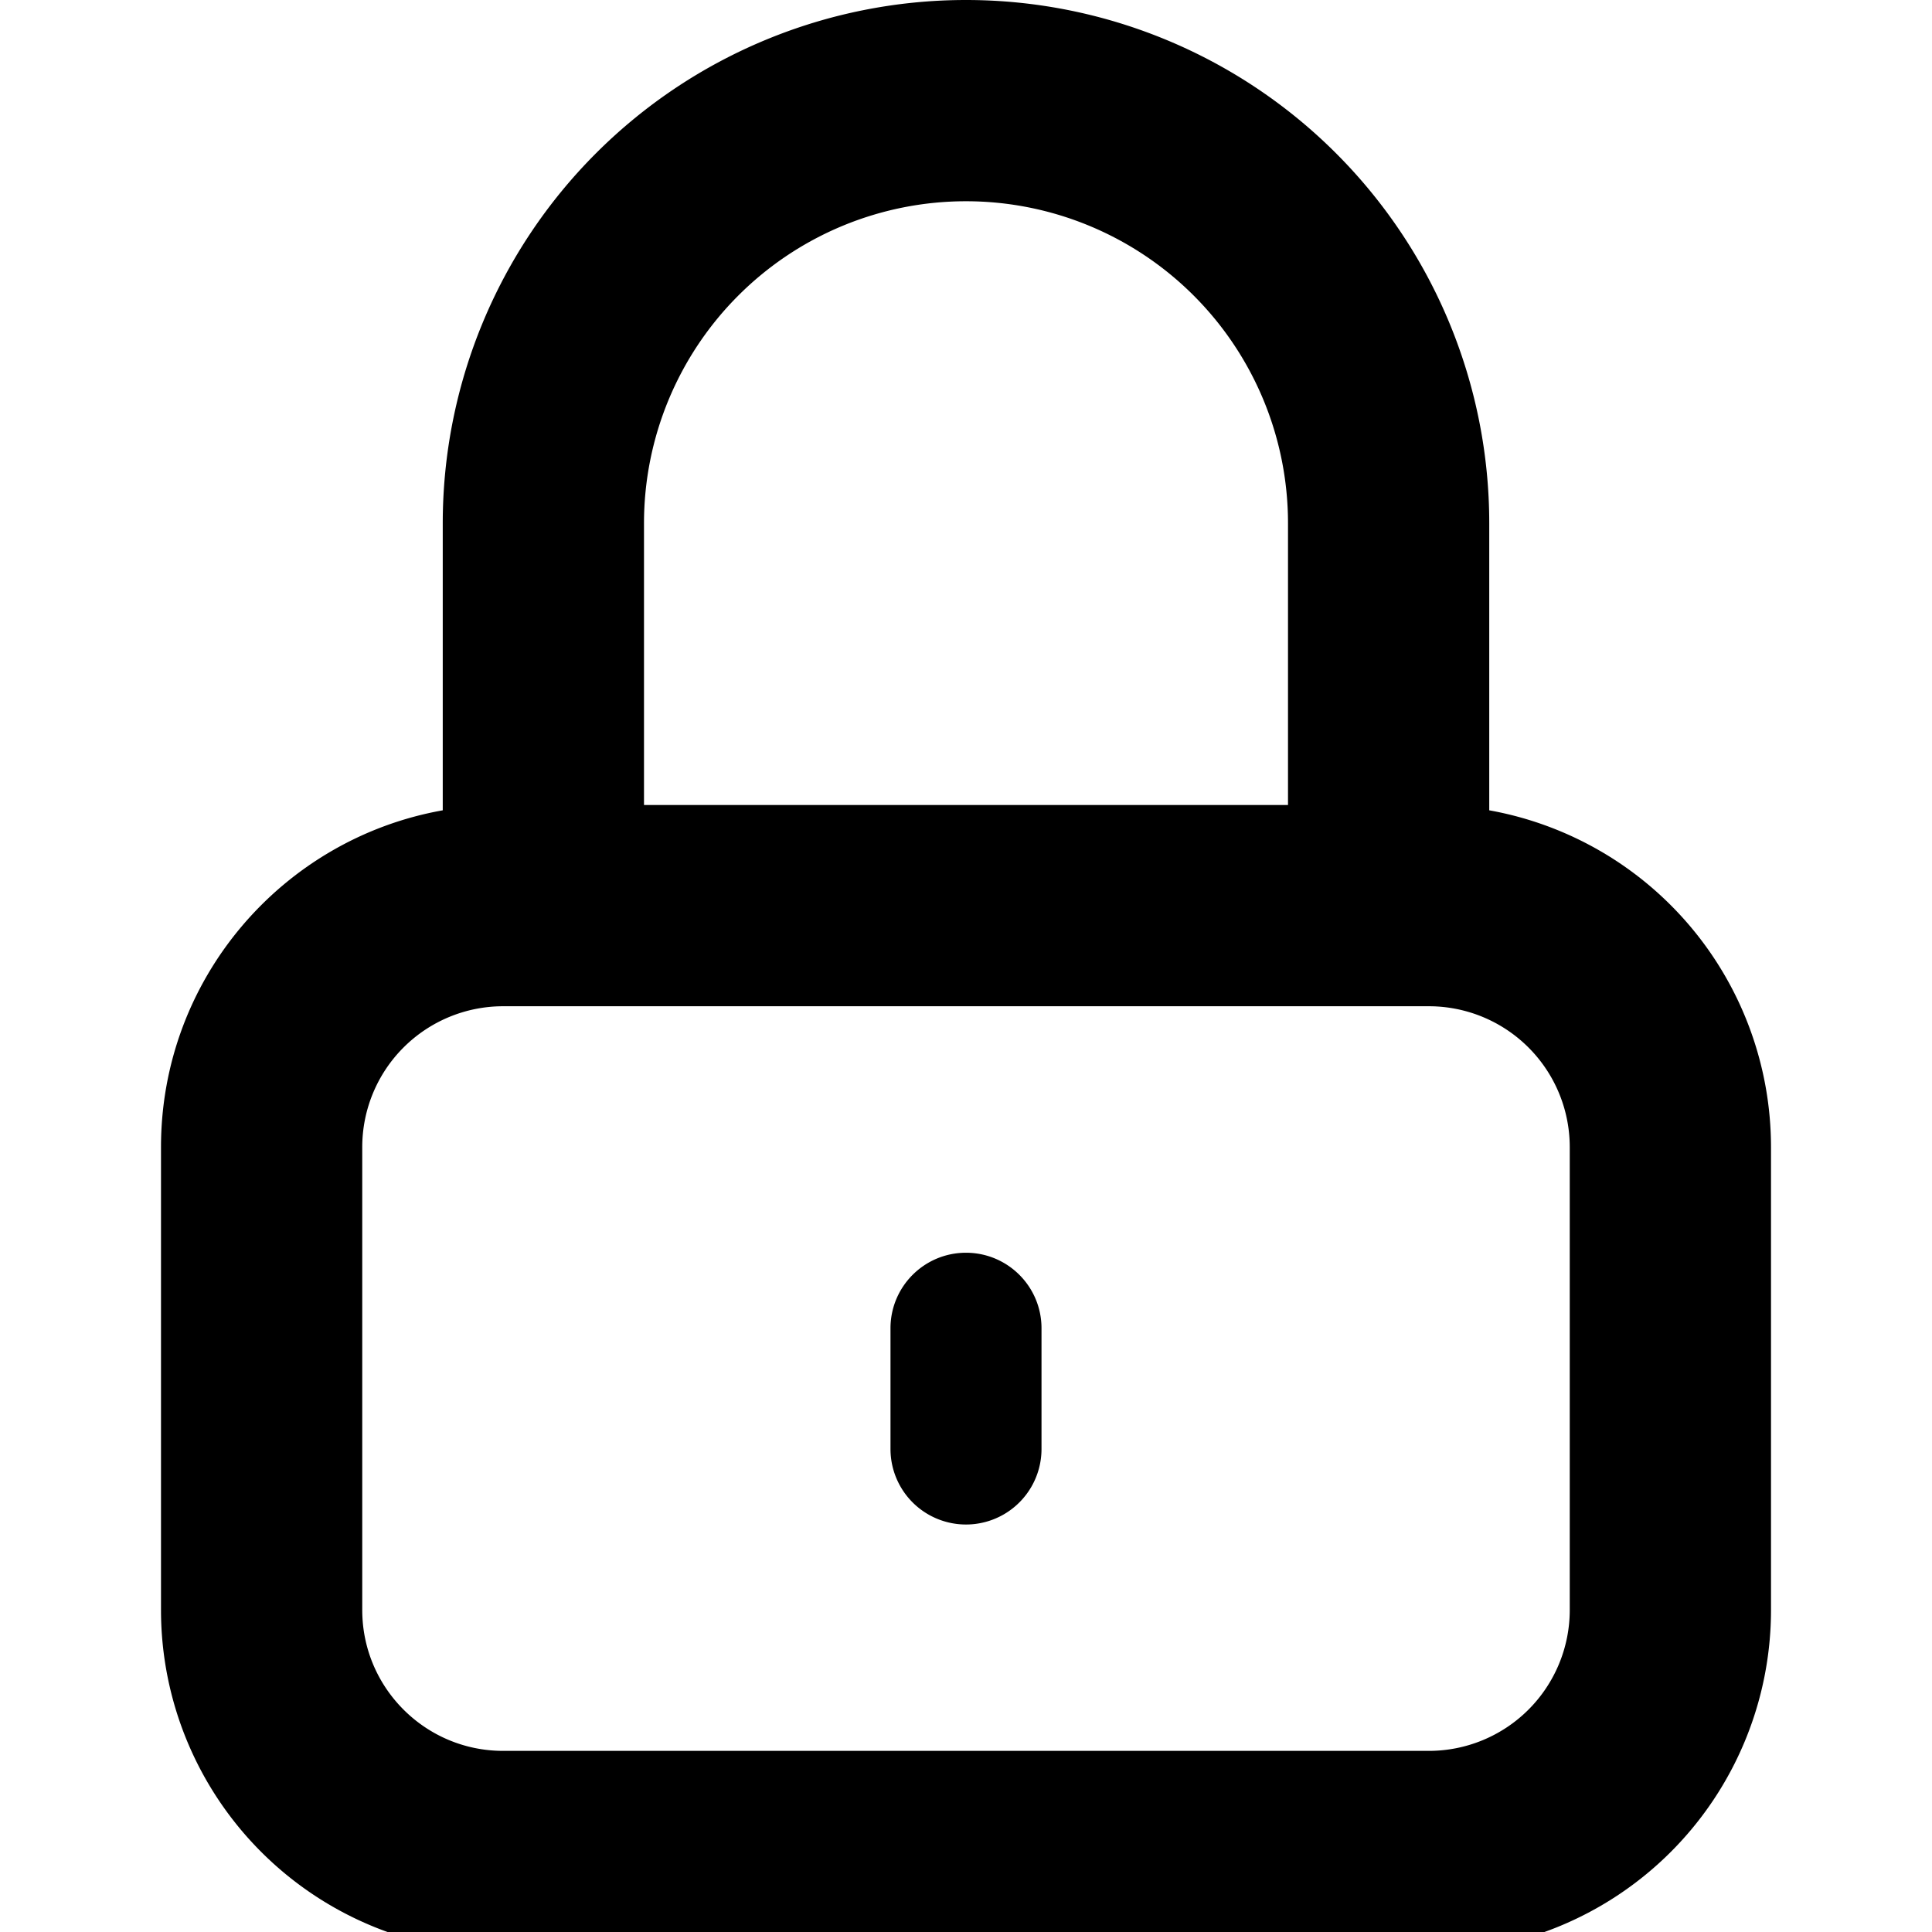 <svg fill="none" viewBox="0 0 12 12" xmlns="http://www.w3.org/2000/svg">
  <g fill="#000" clip-path="url(#Lock-16_svg__a)">
    <path d="M6 7.781c.259 0 .469.21.469.469V9a.469.469 0 0 1-.938 0v-.75c0-.259.21-.469.469-.469Z"/>
    <path fill-rule="evenodd" d="M2.75 5.033V3.25a3.25 3.25 0 1 1 6.5 0v1.783A2.126 2.126 0 0 1 11 7.125V10a2.125 2.125 0 0 1-2.125 2.125h-5.75A2.125 2.125 0 0 1 1 10V7.125c0-1.046.755-1.915 1.75-2.092ZM4 3.25a2 2 0 1 1 4 0V5H4V3.25Zm-.875 3a.875.875 0 0 0-.875.875V10c0 .483.392.875.875.875h5.75A.875.875 0 0 0 9.75 10V7.125a.875.875 0 0 0-.875-.875h-5.75Z" clip-rule="evenodd"/>
  </g>
  <defs>
    <clipPath id="Lock-16_svg__a">
      <path fill="#fff" d="M0 0h12v12H0z"/>
    </clipPath>
  </defs>
</svg>
